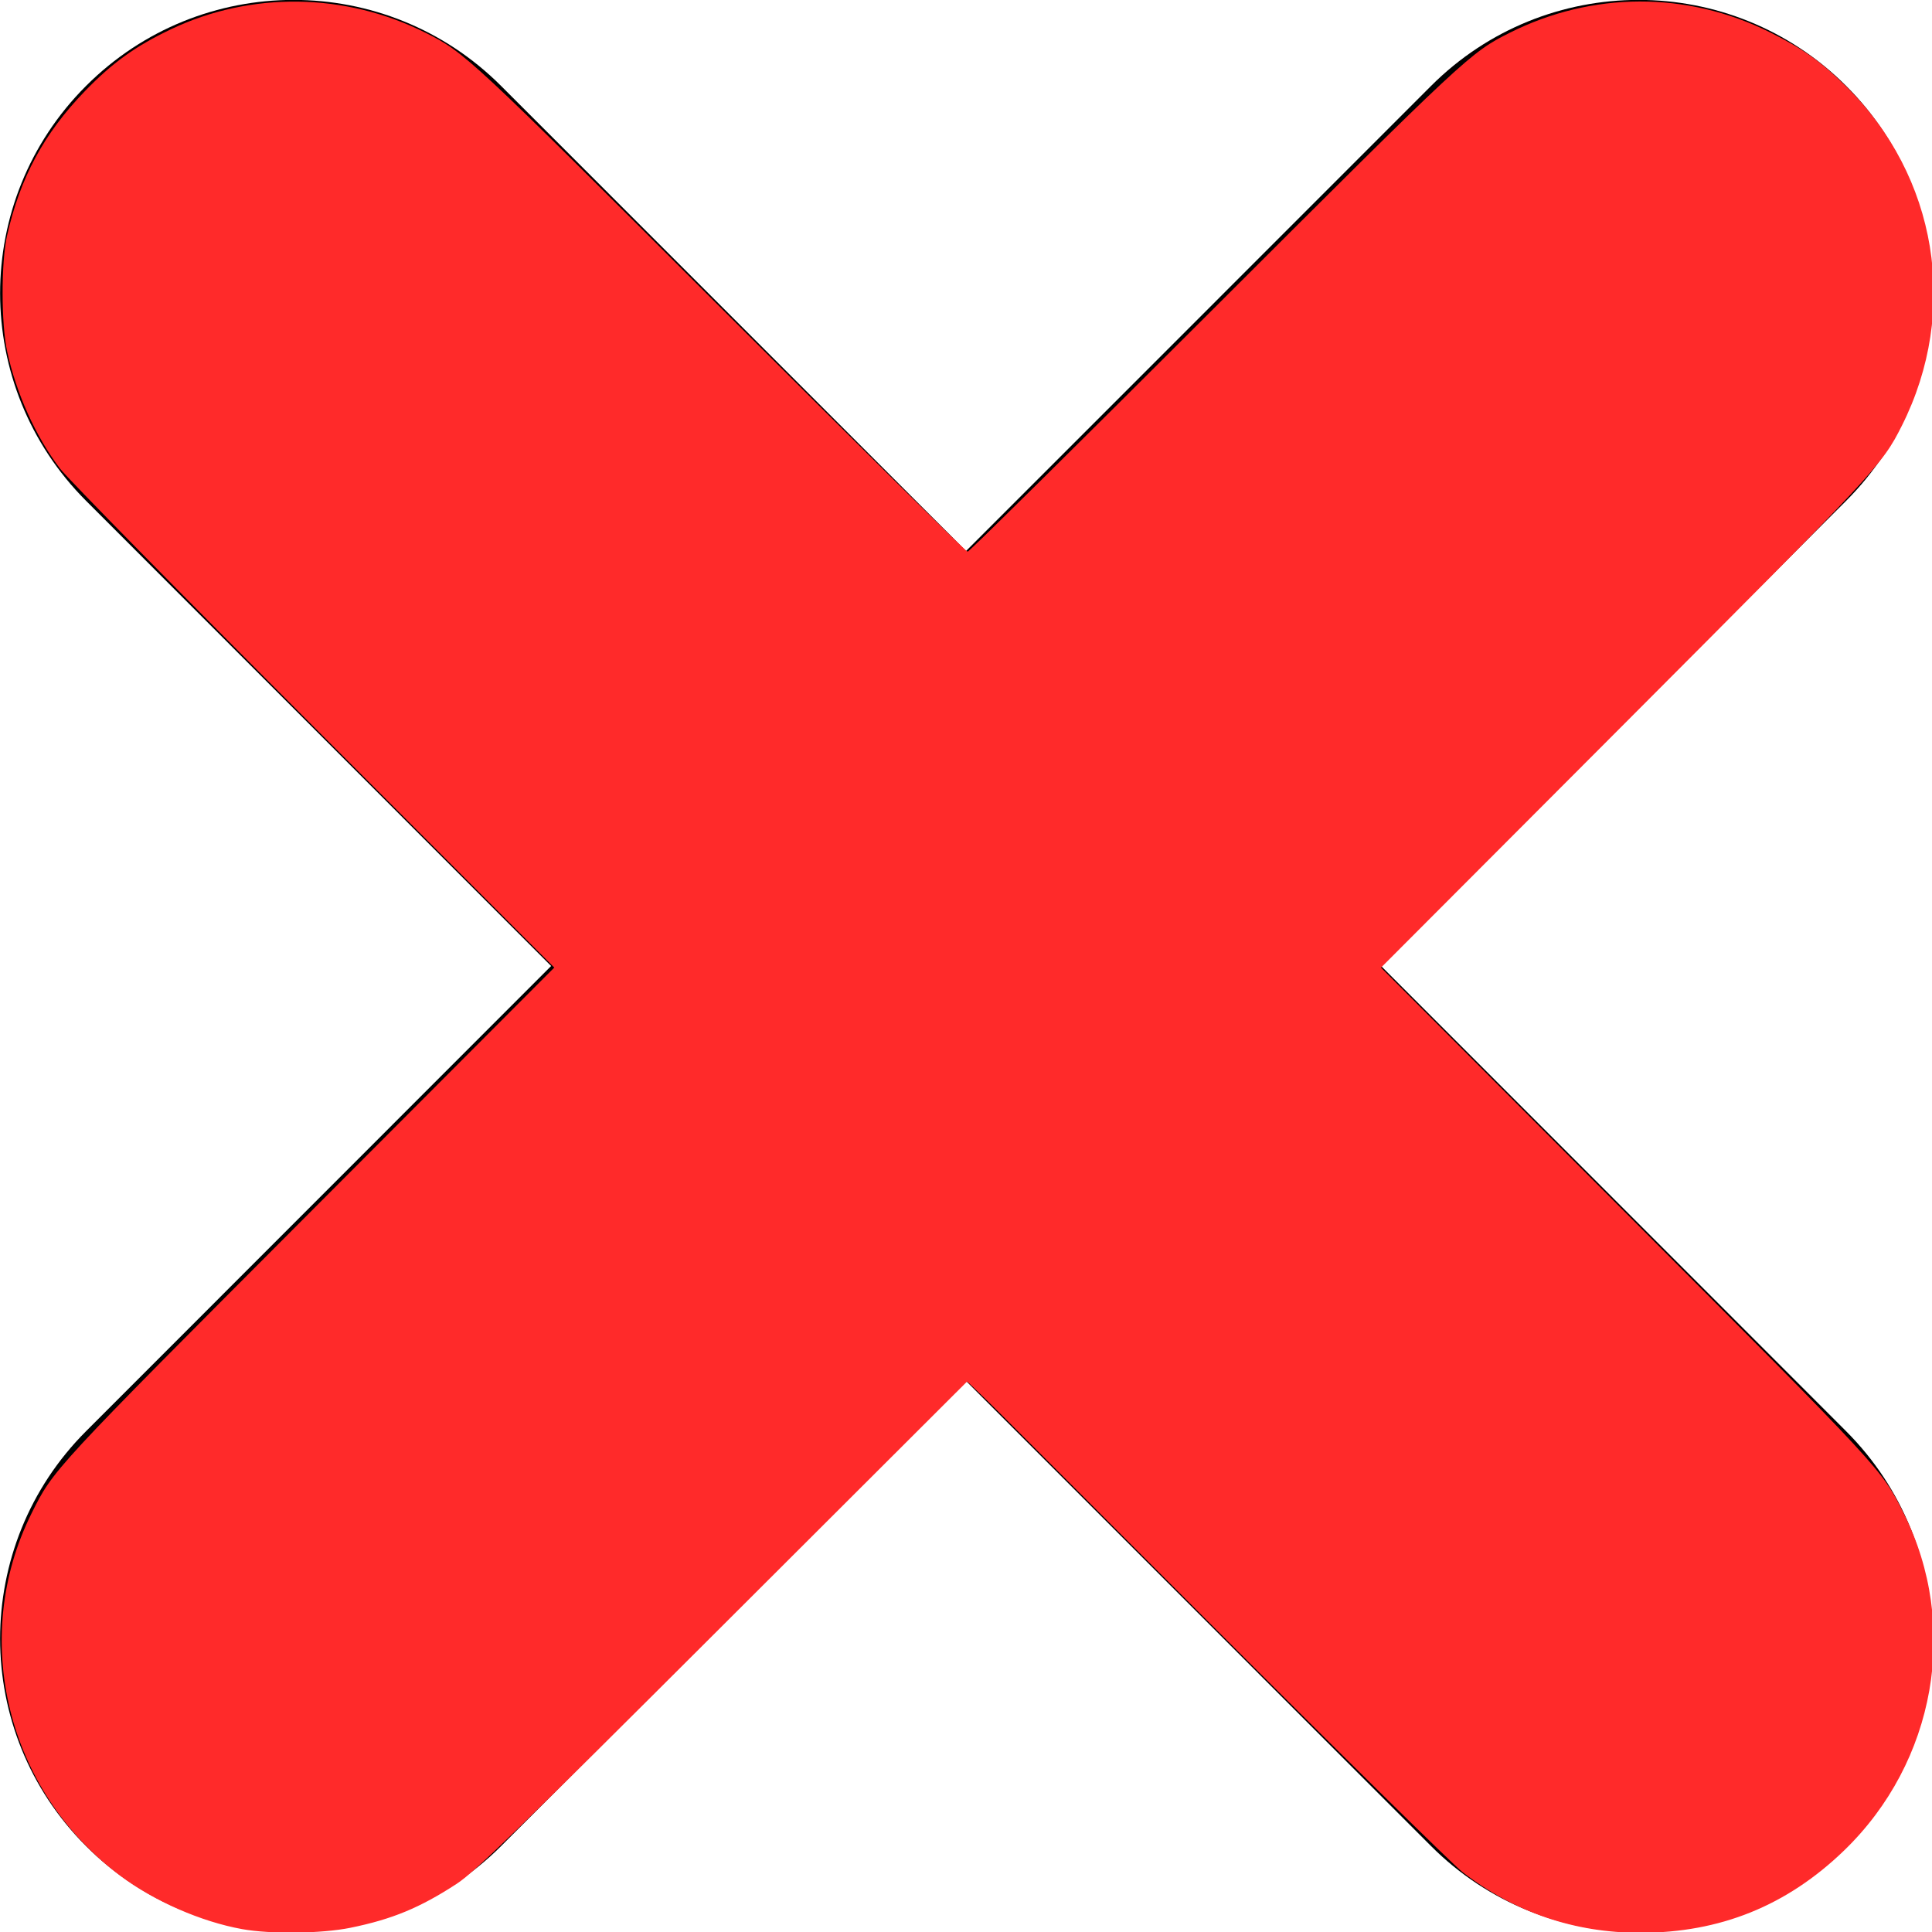 <?xml version="1.0" encoding="UTF-8" standalone="no"?>
<svg
   width="27.74mm"
   height="27.743mm"
   version="1.1"
   viewBox="0 0 27.74 27.743"
   id="svg6"
   sodipodi:docname="x-mark-red.svg"
   inkscape:version="1.1.2 (0a00cf5339, 2022-02-04)"
   xmlns:inkscape="http://www.inkscape.org/namespaces/inkscape"
   xmlns:sodipodi="http://sodipodi.sourceforge.net/DTD/sodipodi-0.dtd"
   xmlns="http://www.w3.org/2000/svg"
   xmlns:svg="http://www.w3.org/2000/svg">
  <defs
     id="defs10" />
  <sodipodi:namedview
     id="namedview8"
     pagecolor="#ffffff"
     bordercolor="#666666"
     borderopacity="1.0"
     inkscape:pageshadow="2"
     inkscape:pageopacity="0.0"
     inkscape:pagecheckerboard="0"
     inkscape:document-units="mm"
     showgrid="false"
     inkscape:zoom="7.4578873"
     inkscape:cx="52.360673"
     inkscape:cy="52.427717"
     inkscape:window-width="1920"
     inkscape:window-height="1011"
     inkscape:window-x="0"
     inkscape:window-y="0"
     inkscape:window-maximized="1"
     inkscape:current-layer="svg6" />
  <g
     transform="translate(-138.43 -135.39)"
     id="g4">
    <path
       d="m158.26 149.26 6.677-6.679c1.646-1.646 1.646-4.315 0-5.958-1.646-1.646-4.313-1.646-5.959 0l-6.677 6.678-6.677-6.678c-1.646-1.646-4.312-1.646-5.958 0-1.646 1.644-1.646 4.312 0 5.958l6.677 6.679-6.677 6.679c-1.646 1.646-1.646 4.315 0 5.958 0.823 0.823 1.901 1.234 2.979 1.234 1.078 0 2.156-0.412 2.979-1.234l6.677-6.678 6.677 6.678c0.823 0.823 1.901 1.234 2.979 1.234 1.078 0 2.156-0.412 2.979-1.234 1.646-1.644 1.646-4.312 0-5.958z"
       stroke-width=".265"
       id="path2" />
  </g>
  <path
     style="fill:#ff2a2a;stroke-width:0.134"
     d="M 13.118,104.523 C 10.885,104.118 8.363,103.013 6.515,101.631 0.366,97.034 -1.657,88.763 1.711,81.994 2.894,79.617 2.831,79.685 16.751,65.734 L 30.032,52.425 17.008,39.387 C 9.844,32.215 3.654,25.916 3.251,25.387 1.941,23.667 0.882,21.321 0.386,19.04 0.062,17.551 0.059,14.2 0.38,12.775 1.091,9.621 2.371,7.244 4.602,4.936 6.078,3.409 7.324,2.511 9.241,1.596 13.581,-0.478 18.707,-0.41 23.063,1.779 c 2.123,1.067 2.386,1.311 16.025,14.932 7.265,7.255 13.268,13.191 13.34,13.191 0.072,0 6.075,-5.936 13.34,-13.191 C 79.407,3.09 79.67,2.845 81.793,1.779 c 4.476,-2.249 9.598,-2.264 14.079,-0.042 1.787,0.886 2.77,1.58 4.138,2.925 4.96,4.871 6.166,12.18 3.036,18.404 -1.078,2.144 -1.357,2.443 -15.007,16.122 L 74.825,52.428 88.105,65.736 c 13.917,13.946 13.847,13.87 15.042,16.258 3.038,6.072 1.73,13.476 -3.227,18.266 -3.105,3 -6.726,4.462 -11.051,4.462 -3.566,0 -6.79,-1.1 -9.619,-3.282 C 78.731,101.039 72.484,94.887 65.368,87.767 L 52.43,74.822 39.154,88.076 C 27.873,99.339 25.707,101.441 24.739,102.072 c -1.993,1.298 -3.493,1.918 -5.755,2.379 -1.554,0.317 -4.328,0.351 -5.866,0.072 z"
     id="path125"
     transform="scale(0.265)" />
  <path
     style="fill:#ff2a2a;stroke-width:0.134"
     d="m 87.459,104.574 c -2.535,-0.205 -5.163,-1.153 -7.422,-2.675 C 79.213,101.342 76.032,98.246 65.744,87.988 58.466,80.73 52.447,74.814 52.37,74.84 c -0.078,0.026 -5.346,5.239 -11.707,11.585 -13.485,13.452 -14.901,14.829 -16.028,15.595 -1.242,0.843 -3.135,1.709 -4.655,2.13 -1.272,0.352 -1.486,0.37 -4.157,0.366 -2.677,-0.005 -2.875,-0.023 -4.023,-0.372 C 10.261,103.676 7.631,102.372 6.496,101.515 4.706,100.163 2.85,97.932 1.825,95.901 1.251,94.763 0.668,92.975 0.396,91.514 0.068,89.755 0.181,86.882 0.648,85.105 1.055,83.556 1.829,81.745 2.542,80.67 3.5,79.226 5.357,77.297 17.756,64.859 L 30.159,52.418 19.095,41.327 C 4.343,26.54 3.235,25.39 2.466,24.063 1.671,22.689 0.969,21.013 0.586,19.577 0.322,18.586 0.282,18.104 0.28,15.889 0.277,13.645 0.313,13.206 0.585,12.202 1.363,9.323 2.548,7.234 4.668,5.003 8.532,0.935 14.368,-0.74 19.804,0.658 c 2.538,0.653 4.22,1.56 6.275,3.383 0.774,0.687 6.977,6.786 13.784,13.554 6.807,6.768 12.462,12.305 12.566,12.305 0.104,0 5.758,-5.537 12.564,-12.304 C 77.464,5.198 79.443,3.298 80.783,2.436 c 2.371,-1.523 6.073,-2.453 8.963,-2.249 3.838,0.27 7.336,1.796 9.994,4.362 2.542,2.454 4.149,5.438 4.734,8.791 0.306,1.753 0.187,4.663 -0.26,6.371 -0.407,1.554 -1.198,3.418 -1.9,4.475 -0.952,1.434 -2.965,3.525 -15.348,15.943 L 74.694,52.436 86.297,64.064 c 14.957,14.99 15.409,15.465 16.453,17.327 1.218,2.172 1.768,4.234 1.86,6.972 0.079,2.353 -0.151,3.868 -0.902,5.945 -1.99,5.499 -7.471,9.807 -12.999,10.216 -0.553,0.041 -1.217,0.093 -1.475,0.115 -0.258,0.022 -1.057,-0.007 -1.775,-0.065 z"
     id="path275"
     transform="scale(0.265)" />
</svg>
